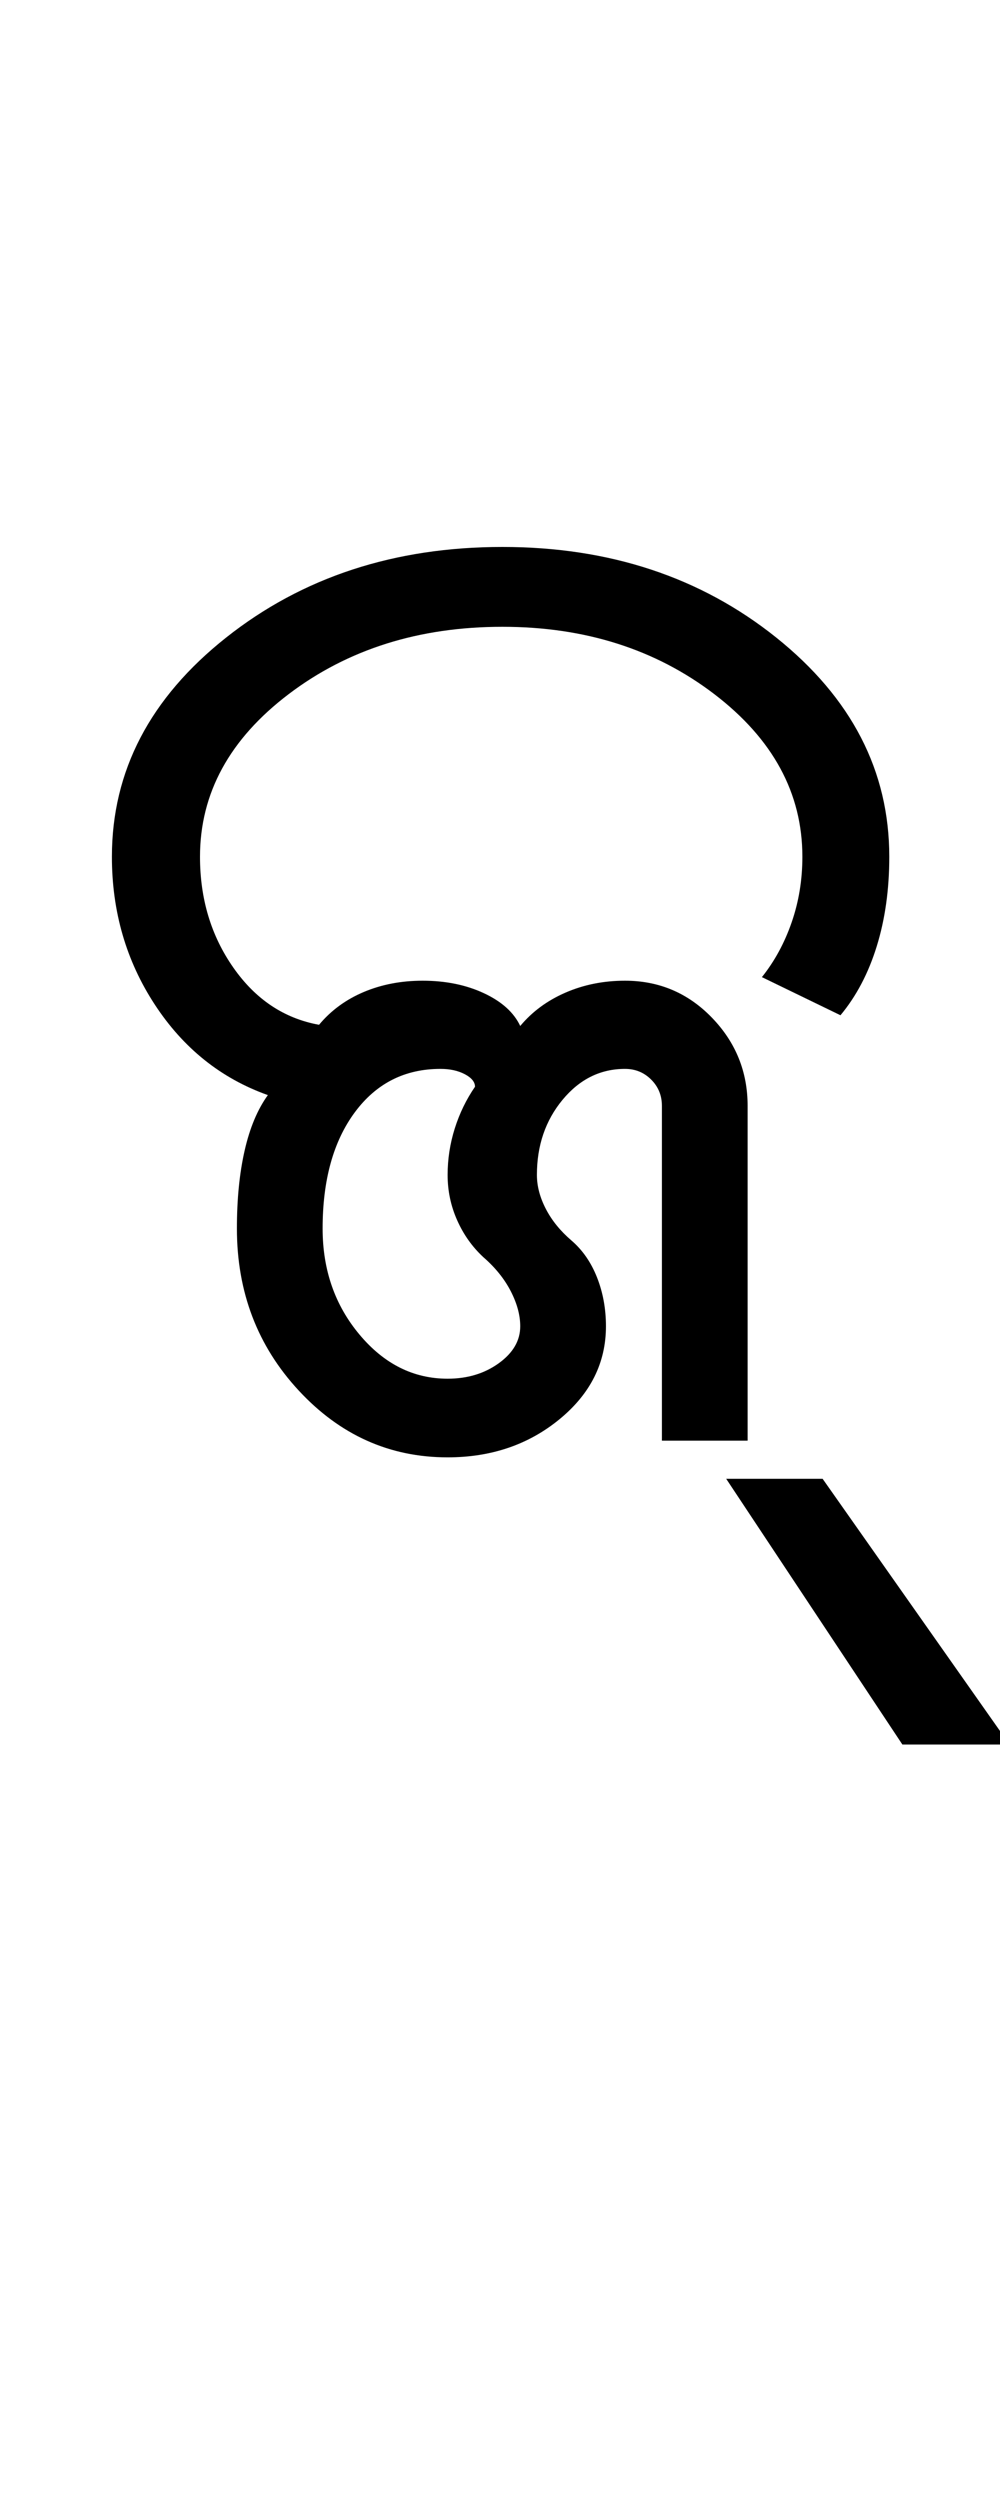 <?xml version="1.0" encoding="UTF-8"?>
<svg xmlns="http://www.w3.org/2000/svg" xmlns:xlink="http://www.w3.org/1999/xlink" width="210pt" height="524.5pt" viewBox="0 0 210 524.5" version="1.1">
<defs>
<g>
<symbol overflow="visible" id="glyph0-0">
<path style="stroke:none;" d="M 8.5 0 L 8.5 -170.5 L 76.5 -170.5 L 76.5 0 Z M 17 -8.5 L 68 -8.5 L 68 -162 L 17 -162 Z M 17 -8.5 "/>
</symbol>
<symbol overflow="visible" id="glyph0-1">
<path style="stroke:none;" d="M 78 3.5 C 65.832 3.5 55.414 -1.164 46.75 -10.5 C 38.082 -19.832 33.75 -31.164 33.75 -44.5 C 33.75 -50.664 34.289 -56.125 35.375 -60.875 C 36.457 -65.625 38.082 -69.5 40.25 -72.5 C 30.414 -76 22.5 -82.332 16.5 -91.5 C 10.5 -100.664 7.5 -111 7.5 -122.5 C 7.5 -140.5 15.5 -155.832 31.5 -168.5 C 47.5 -181.164 66.832 -187.5 89.5 -187.5 C 112 -187.5 131.164 -181.164 147 -168.5 C 162.832 -155.832 170.75 -140.5 170.75 -122.5 C 170.75 -115.664 169.875 -109.414 168.125 -103.75 C 166.375 -98.082 163.832 -93.25 160.5 -89.25 L 144 -97.25 C 146.664 -100.582 148.75 -104.414 150.25 -108.75 C 151.75 -113.082 152.5 -117.664 152.5 -122.5 C 152.5 -135.832 146.332 -147.207 134 -156.625 C 121.664 -166.039 106.832 -170.75 89.5 -170.75 C 72 -170.75 57.039 -166.039 44.625 -156.625 C 32.207 -147.207 26 -135.832 26 -122.5 C 26 -113.664 28.332 -105.914 33 -99.25 C 37.664 -92.582 43.664 -88.582 51 -87.25 C 53.5 -90.25 56.625 -92.539 60.375 -94.125 C 64.125 -95.707 68.25 -96.5 72.75 -96.5 C 77.582 -96.5 81.875 -95.625 85.625 -93.875 C 89.375 -92.125 91.914 -89.832 93.25 -87 C 95.75 -90 98.914 -92.332 102.75 -94 C 106.582 -95.664 110.75 -96.5 115.25 -96.5 C 122.414 -96.5 128.5 -93.914 133.5 -88.75 C 138.5 -83.582 141 -77.414 141 -70.25 L 141 0 L 123 0 L 123 -70.25 C 123 -72.414 122.25 -74.25 120.75 -75.75 C 119.25 -77.25 117.414 -78 115.25 -78 C 110.082 -78 105.707 -75.832 102.125 -71.5 C 98.539 -67.164 96.75 -61.914 96.75 -55.75 C 96.75 -53.414 97.375 -51.039 98.625 -48.625 C 99.875 -46.207 101.664 -44 104 -42 C 106.332 -40 108.125 -37.414 109.375 -34.25 C 110.625 -31.082 111.25 -27.664 111.25 -24 C 111.25 -16.332 108 -9.832 101.5 -4.5 C 95 0.832 87.164 3.5 78 3.5 Z M 78 -13 C 82.164 -13 85.75 -14.082 88.75 -16.25 C 91.75 -18.414 93.25 -21 93.25 -24 C 93.25 -26.332 92.582 -28.789 91.25 -31.375 C 89.914 -33.957 88 -36.332 85.5 -38.5 C 83.164 -40.664 81.332 -43.25 80 -46.25 C 78.664 -49.25 78 -52.414 78 -55.75 C 78 -59.082 78.5 -62.332 79.5 -65.5 C 80.5 -68.664 81.914 -71.582 83.75 -74.25 C 83.75 -75.25 83.039 -76.125 81.625 -76.875 C 80.207 -77.625 78.5 -78 76.5 -78 C 69 -78 63 -74.957 58.5 -68.875 C 54 -62.789 51.75 -54.664 51.75 -44.5 C 51.75 -35.832 54.332 -28.414 59.5 -22.25 C 64.664 -16.082 70.832 -13 78 -13 Z M 78 -13 "/>
</symbol>
<symbol overflow="visible" id="glyph0-2">
<path style="stroke:none;" d="M -4.5 63.75 L -41.5 8 L -21.25 8 L 18 63.75 Z M -4.5 63.75 "/>
</symbol>
</g>
</defs>
<g id="surface1">
<rect x="0" y="0" width="210" height="524.5" style="fill:rgb(100%,100%,100%);fill-opacity:1;stroke:none;"/>
<g style="fill:rgb(0%,0%,0%);fill-opacity:1;">
  <use xlink:href="#glyph0-1" x="16" y="302.25"/>
  <use xlink:href="#glyph0-2" x="194" y="302.25"/>
</g>
</g>
</svg>
